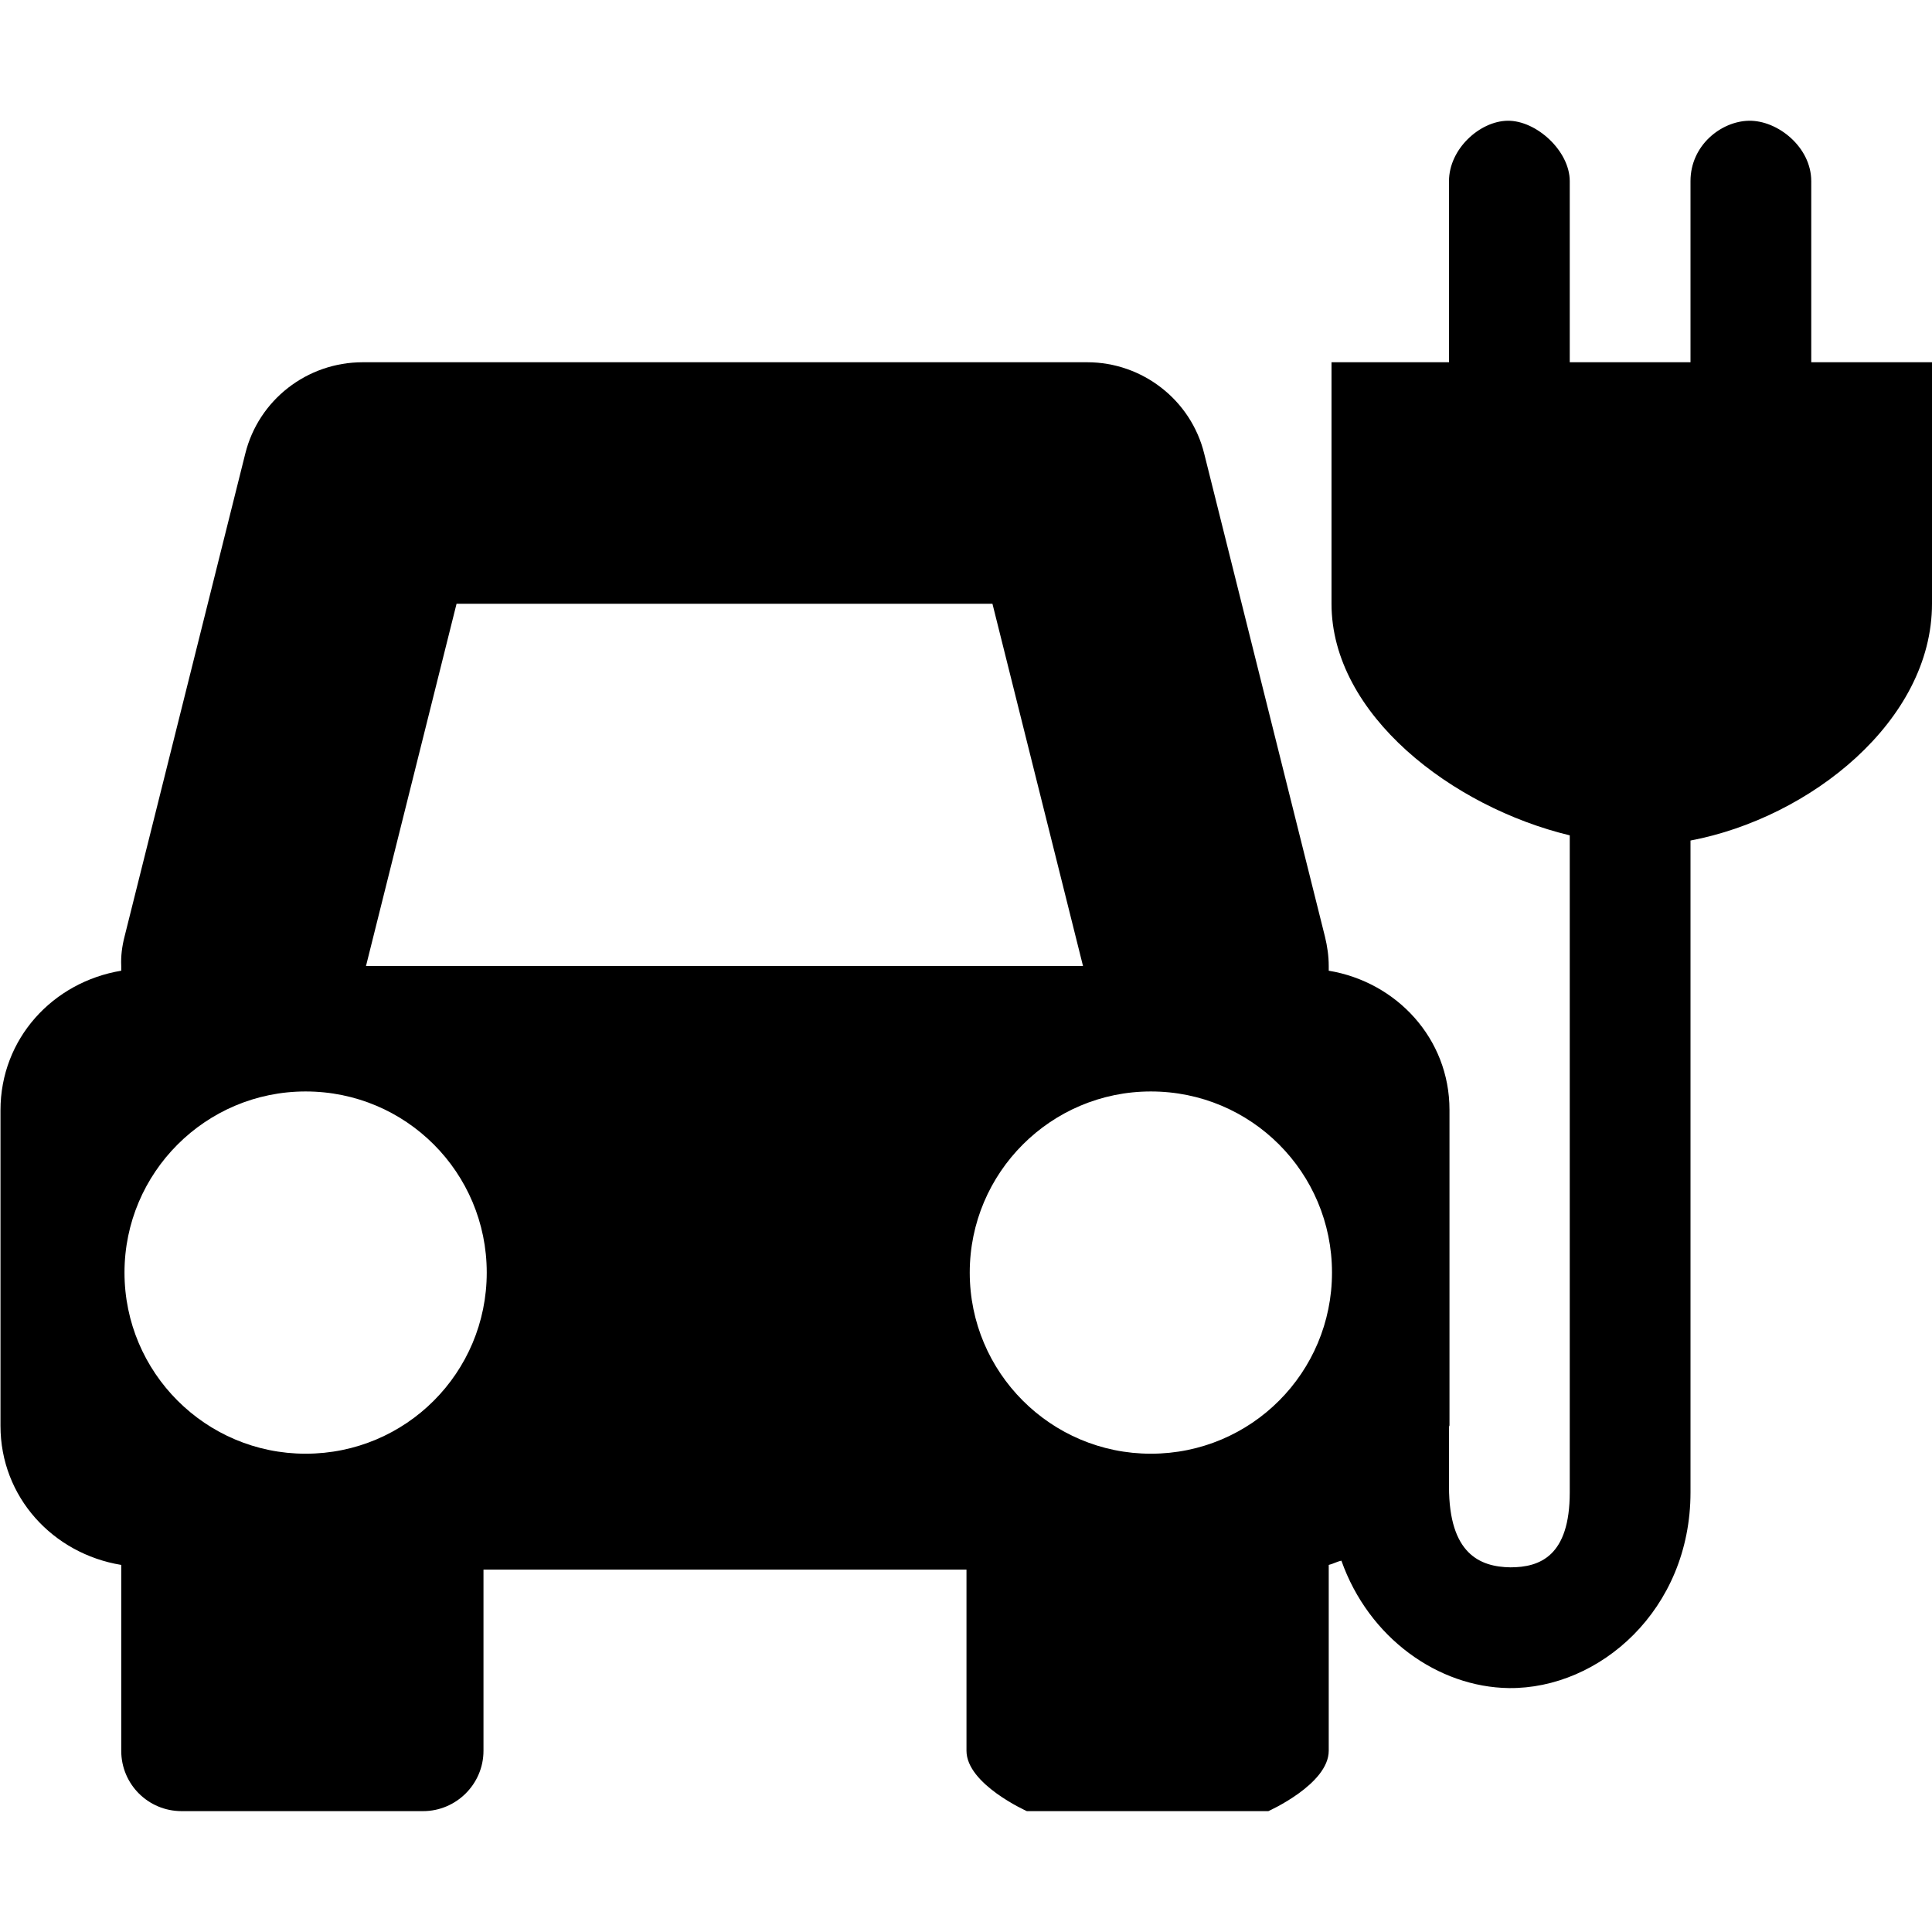 <?xml version="1.0" encoding="UTF-8"?>
<svg height="16px" viewBox="0 0 16 16" width="16px" xmlns="http://www.w3.org/2000/svg">
    <path d="m 12.484 1 c -0.23 0.004 -0.484 0.234 -0.484 0.5 v 1.5 h -0.973 v 2 c 0 0.918 1 1.684 1.973 1.918 v 5.441 c 0 0.527 -0.246 0.621 -0.492 0.621 c -0.25 -0.004 -0.508 -0.109 -0.508 -0.668 v -0.496 c 0 -0.004 0.004 -0.008 0.004 -0.012 v -2.613 c 0 -0.59 -0.438 -1.059 -1 -1.152 v -0.039 c 0 -0.082 -0.012 -0.164 -0.031 -0.242 l -1 -4 c -0.109 -0.445 -0.512 -0.758 -0.969 -0.758 h -6 c -0.461 0 -0.863 0.312 -0.973 0.758 l -1 4 c -0.02 0.078 -0.031 0.16 -0.027 0.242 v 0.039 c -0.566 0.094 -1 0.562 -1 1.156 v 2.613 c 0 0.59 0.434 1.059 1 1.152 v 1.539 c 0 0.277 0.223 0.5 0.5 0.5 h 2 c 0.273 0 0.5 -0.223 0.5 -0.5 v -1.5 h 4 v 1.5 c 0 0.277 0.5 0.5 0.5 0.5 h 2 s 0.5 -0.223 0.5 -0.5 v -1.539 c 0.035 -0.008 0.066 -0.027 0.105 -0.035 c 0.227 0.641 0.801 1.047 1.387 1.055 c 0.75 0.008 1.504 -0.648 1.504 -1.621 v -5.398 c 0.992 -0.188 2 -0.992 2 -1.961 v -2 h -1 v -1.5 c 0 -0.281 -0.277 -0.504 -0.516 -0.5 c -0.23 0.004 -0.484 0.203 -0.484 0.5 v 1.5 h -1 v -1.5 c 0 -0.25 -0.277 -0.504 -0.516 -0.5 z m -8.703 4 h 4.438 l 0.75 3 h -5.938 z m -1.25 4.039 c 0.832 0 1.5 0.672 1.5 1.5 c 0 0.828 -0.668 1.5 -1.5 1.5 c -0.828 0 -1.5 -0.672 -1.5 -1.5 c 0 -0.828 0.672 -1.5 1.5 -1.5 z m 7 0 c 0.832 0 1.5 0.672 1.5 1.5 c 0 0.828 -0.668 1.5 -1.5 1.5 c -0.828 0 -1.5 -0.672 -1.5 -1.5 c 0 -0.828 0.672 -1.5 1.5 -1.5 z m 0 0"/>
</svg>

